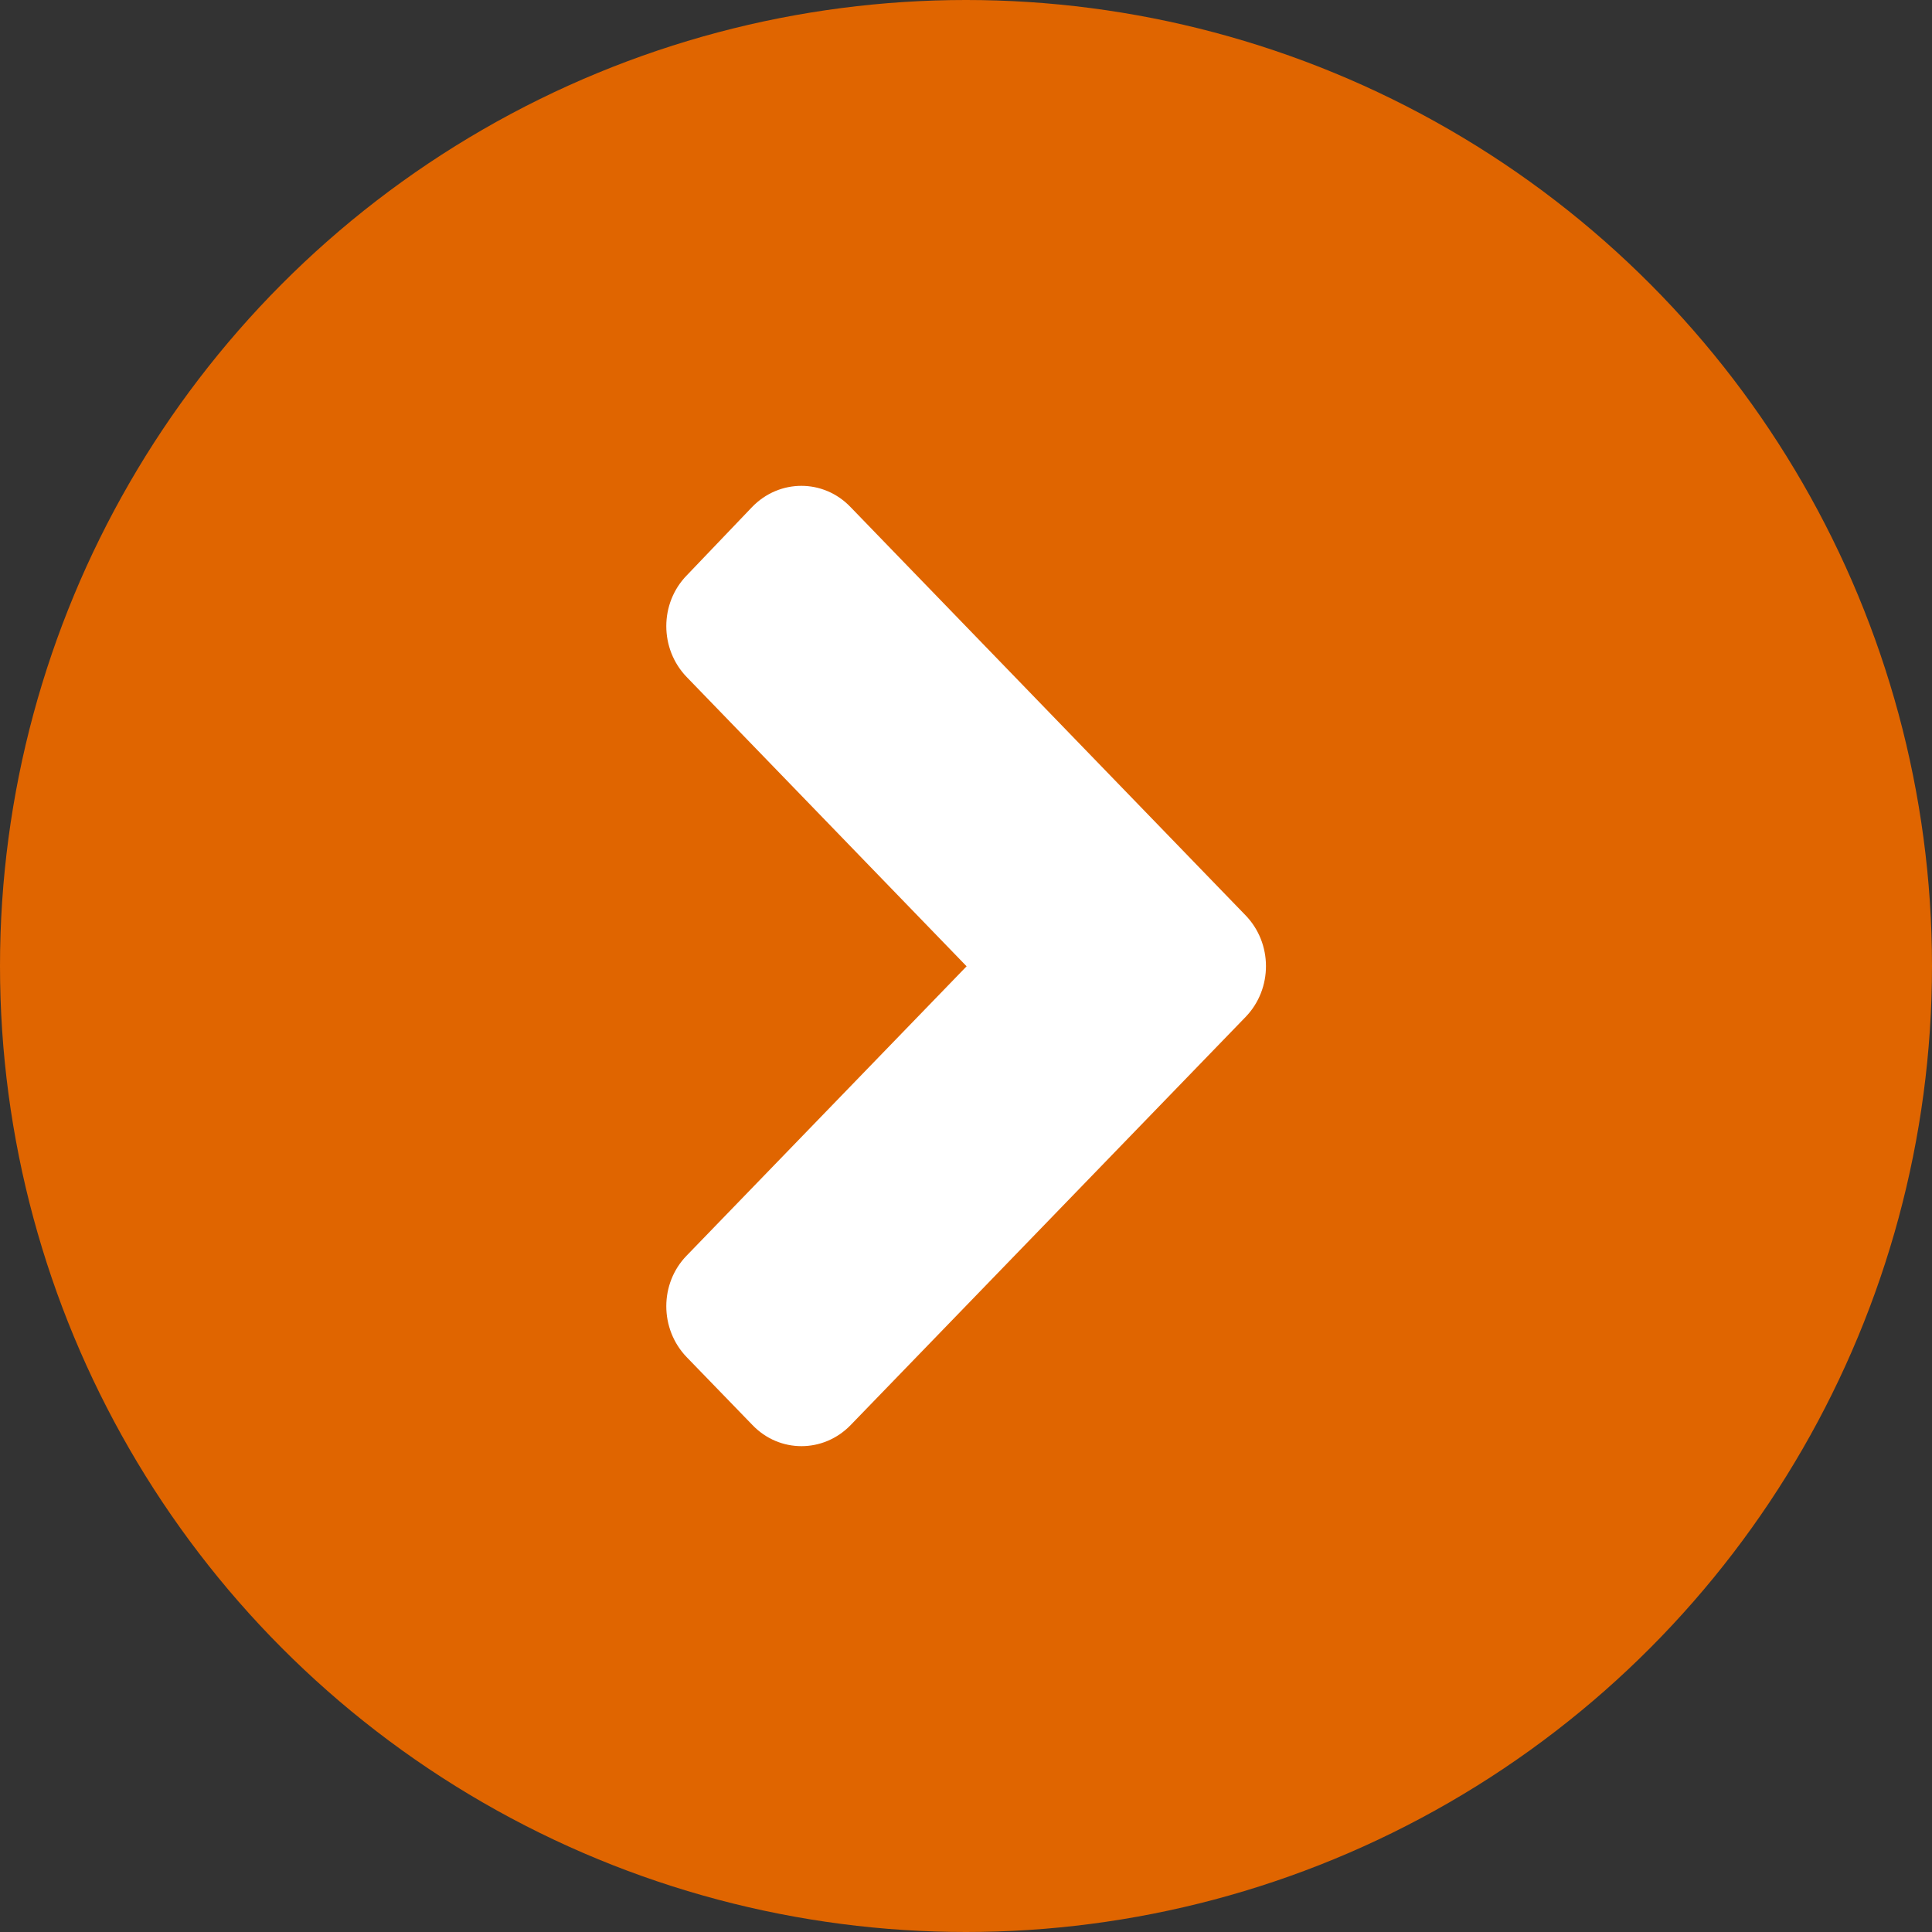 <?xml version="1.0" encoding="UTF-8"?>
<svg width="32px" height="32px" viewBox="0 0 32 32" version="1.1" xmlns="http://www.w3.org/2000/svg" xmlns:xlink="http://www.w3.org/1999/xlink">
    <rect x="0" y="0" width="32" height="32" fill="#333333" stroke="none"/>
    <title>Icon</title>
    <g id="Page-1" stroke="none" stroke-width="1" fill="none" fill-rule="evenodd">
        <g id="Orange" transform="translate(-1144, -530)">
            <g id="Orange-02---Hover" transform="translate(880, 516)">
                <g id="Icon" transform="translate(264, 14)">
                    <circle id="Oval" fill="#E06500" cx="16" cy="16" r="16"></circle>
                    <g id="angle-right-solid" transform="translate(11, 8)" fill="#FFFFFF">
                        <path d="M9.63,8.845 L3.091,15.602 C2.639,16.07 1.909,16.07 1.462,15.602 L0.375,14.48 C-0.077,14.012 -0.077,13.257 0.375,12.795 L5.01,8.005 L0.375,3.215 C-0.077,2.748 -0.077,1.993 0.375,1.53 L1.457,0.398 C1.909,-0.07 2.639,-0.07 3.087,0.398 L9.625,7.155 C10.082,7.622 10.082,8.378 9.63,8.845 L9.63,8.845 Z" id="Path"></path>
                    </g>
                </g>
            </g>
        </g>
    </g>
</svg>